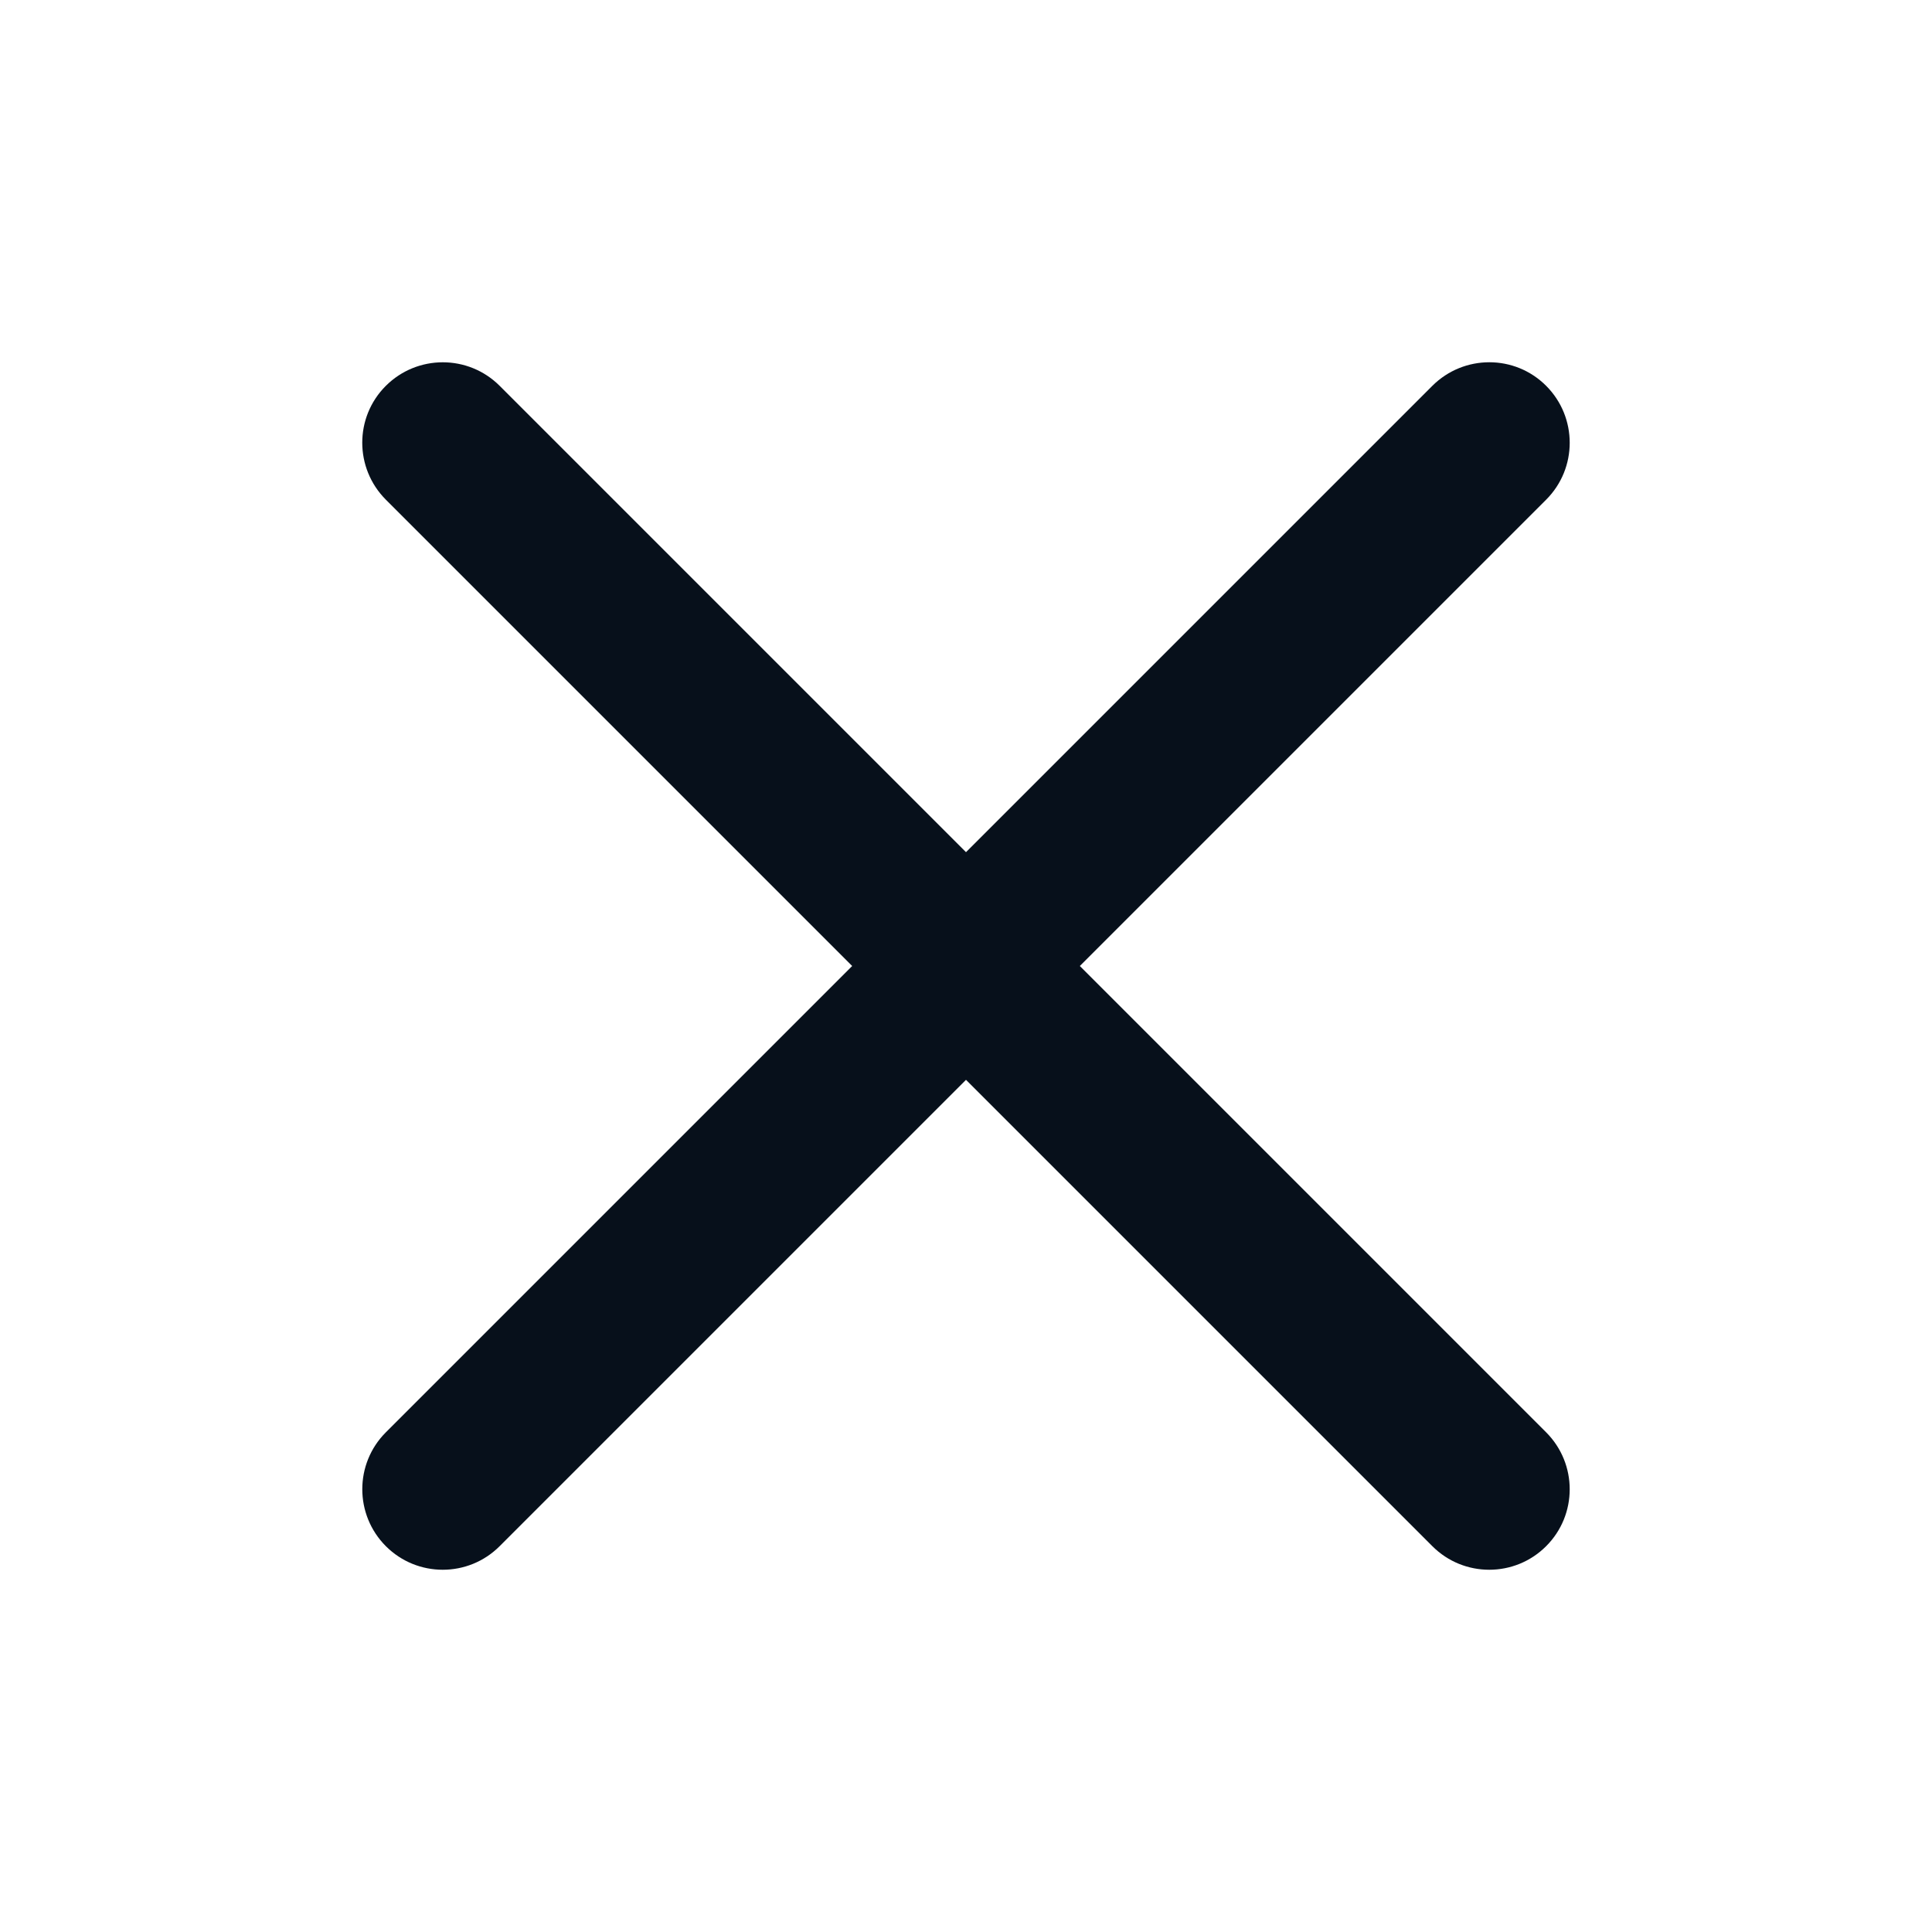 <svg fill="none" height="24" viewBox="0 0 24 24" width="24" xmlns="http://www.w3.org/2000/svg"><path d="m13.414 12 5.793-5.793c.39-.39.39-1.023 0-1.414s-1.023-.39-1.414 0l-5.793 5.793-5.793-5.793c-.39-.39-1.023-.39-1.414 0s-.39 1.023 0 1.414l5.793 5.793-5.793 5.793c-.39.39-.39 1.023 0 1.414.195.195.45.293.707.293s.512-.098.707-.293l5.793-5.793 5.793 5.793c.195.195.45.293.707.293s.512-.098.707-.293c.39-.39.39-1.023 0-1.414z" fill="#07101b"/></svg>